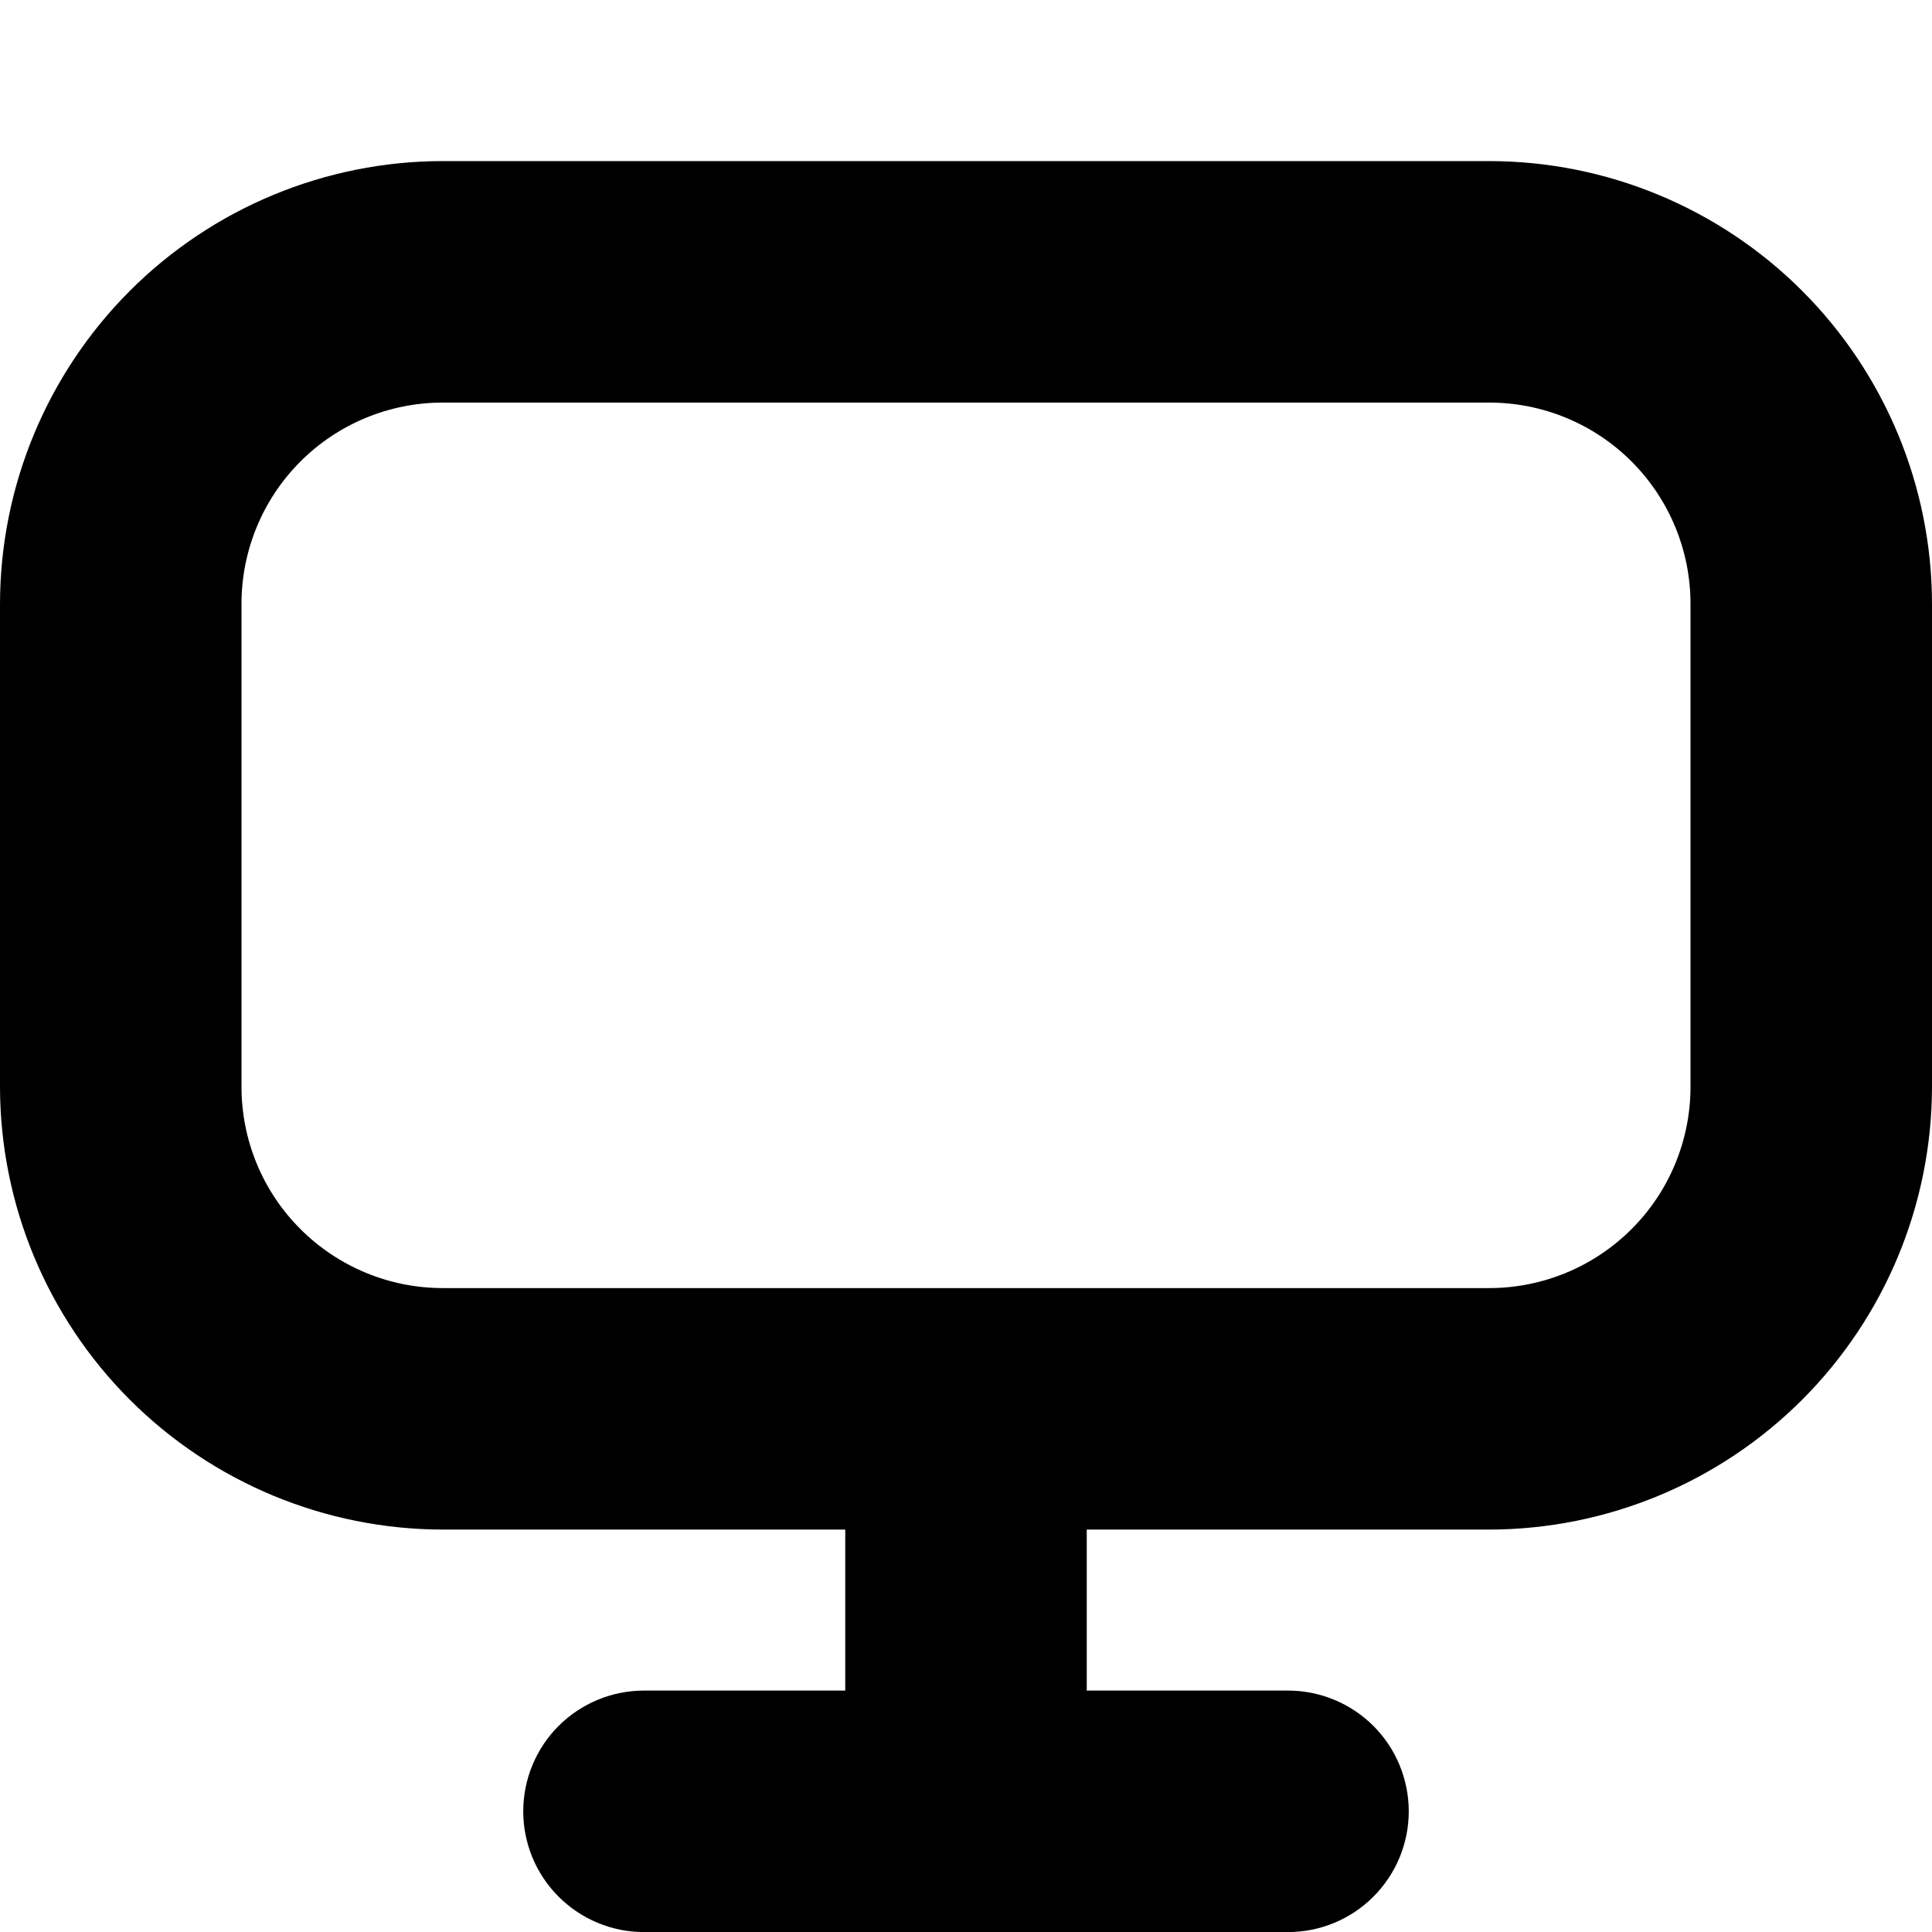 <svg width="24" height="24" viewBox="0 0 24 24" fill="none" xmlns="http://www.w3.org/2000/svg">
<g clip-path="url(#clip0_606_6601)">
<path d="M18.5 2.001H5.5C4.042 2.002 2.644 2.582 1.613 3.613C0.582 4.645 0.002 6.043 0 7.501L0 13.501C0.002 14.959 0.582 16.357 1.613 17.388C2.644 18.419 4.042 18.999 5.5 19.001H10.5V21.001H8C7.602 21.001 7.221 21.159 6.939 21.44C6.658 21.721 6.5 22.103 6.5 22.501C6.5 22.899 6.658 23.28 6.939 23.561C7.221 23.843 7.602 24.001 8 24.001H16C16.398 24.001 16.779 23.843 17.061 23.561C17.342 23.28 17.5 22.899 17.5 22.501C17.5 22.103 17.342 21.721 17.061 21.44C16.779 21.159 16.398 21.001 16 21.001H13.5V19.001H18.5C19.958 18.999 21.356 18.419 22.387 17.388C23.418 16.357 23.998 14.959 24 13.501V7.501C23.998 6.043 23.418 4.645 22.387 3.613C21.356 2.582 19.958 2.002 18.5 2.001ZM21 13.501C21 14.164 20.737 14.8 20.268 15.268C19.799 15.737 19.163 16.001 18.5 16.001H5.5C4.837 16.001 4.201 15.737 3.732 15.268C3.263 14.8 3 14.164 3 13.501V7.501C3 6.838 3.263 6.202 3.732 5.733C4.201 5.264 4.837 5.001 5.5 5.001H18.5C19.163 5.001 19.799 5.264 20.268 5.733C20.737 6.202 21 6.838 21 7.501V13.501Z" fill="black"/>
</g>
<defs>
<clipPath id="clip0_606_6601">
<rect width="24" height="24" fill="white"/>
</clipPath>
</defs>
</svg>
